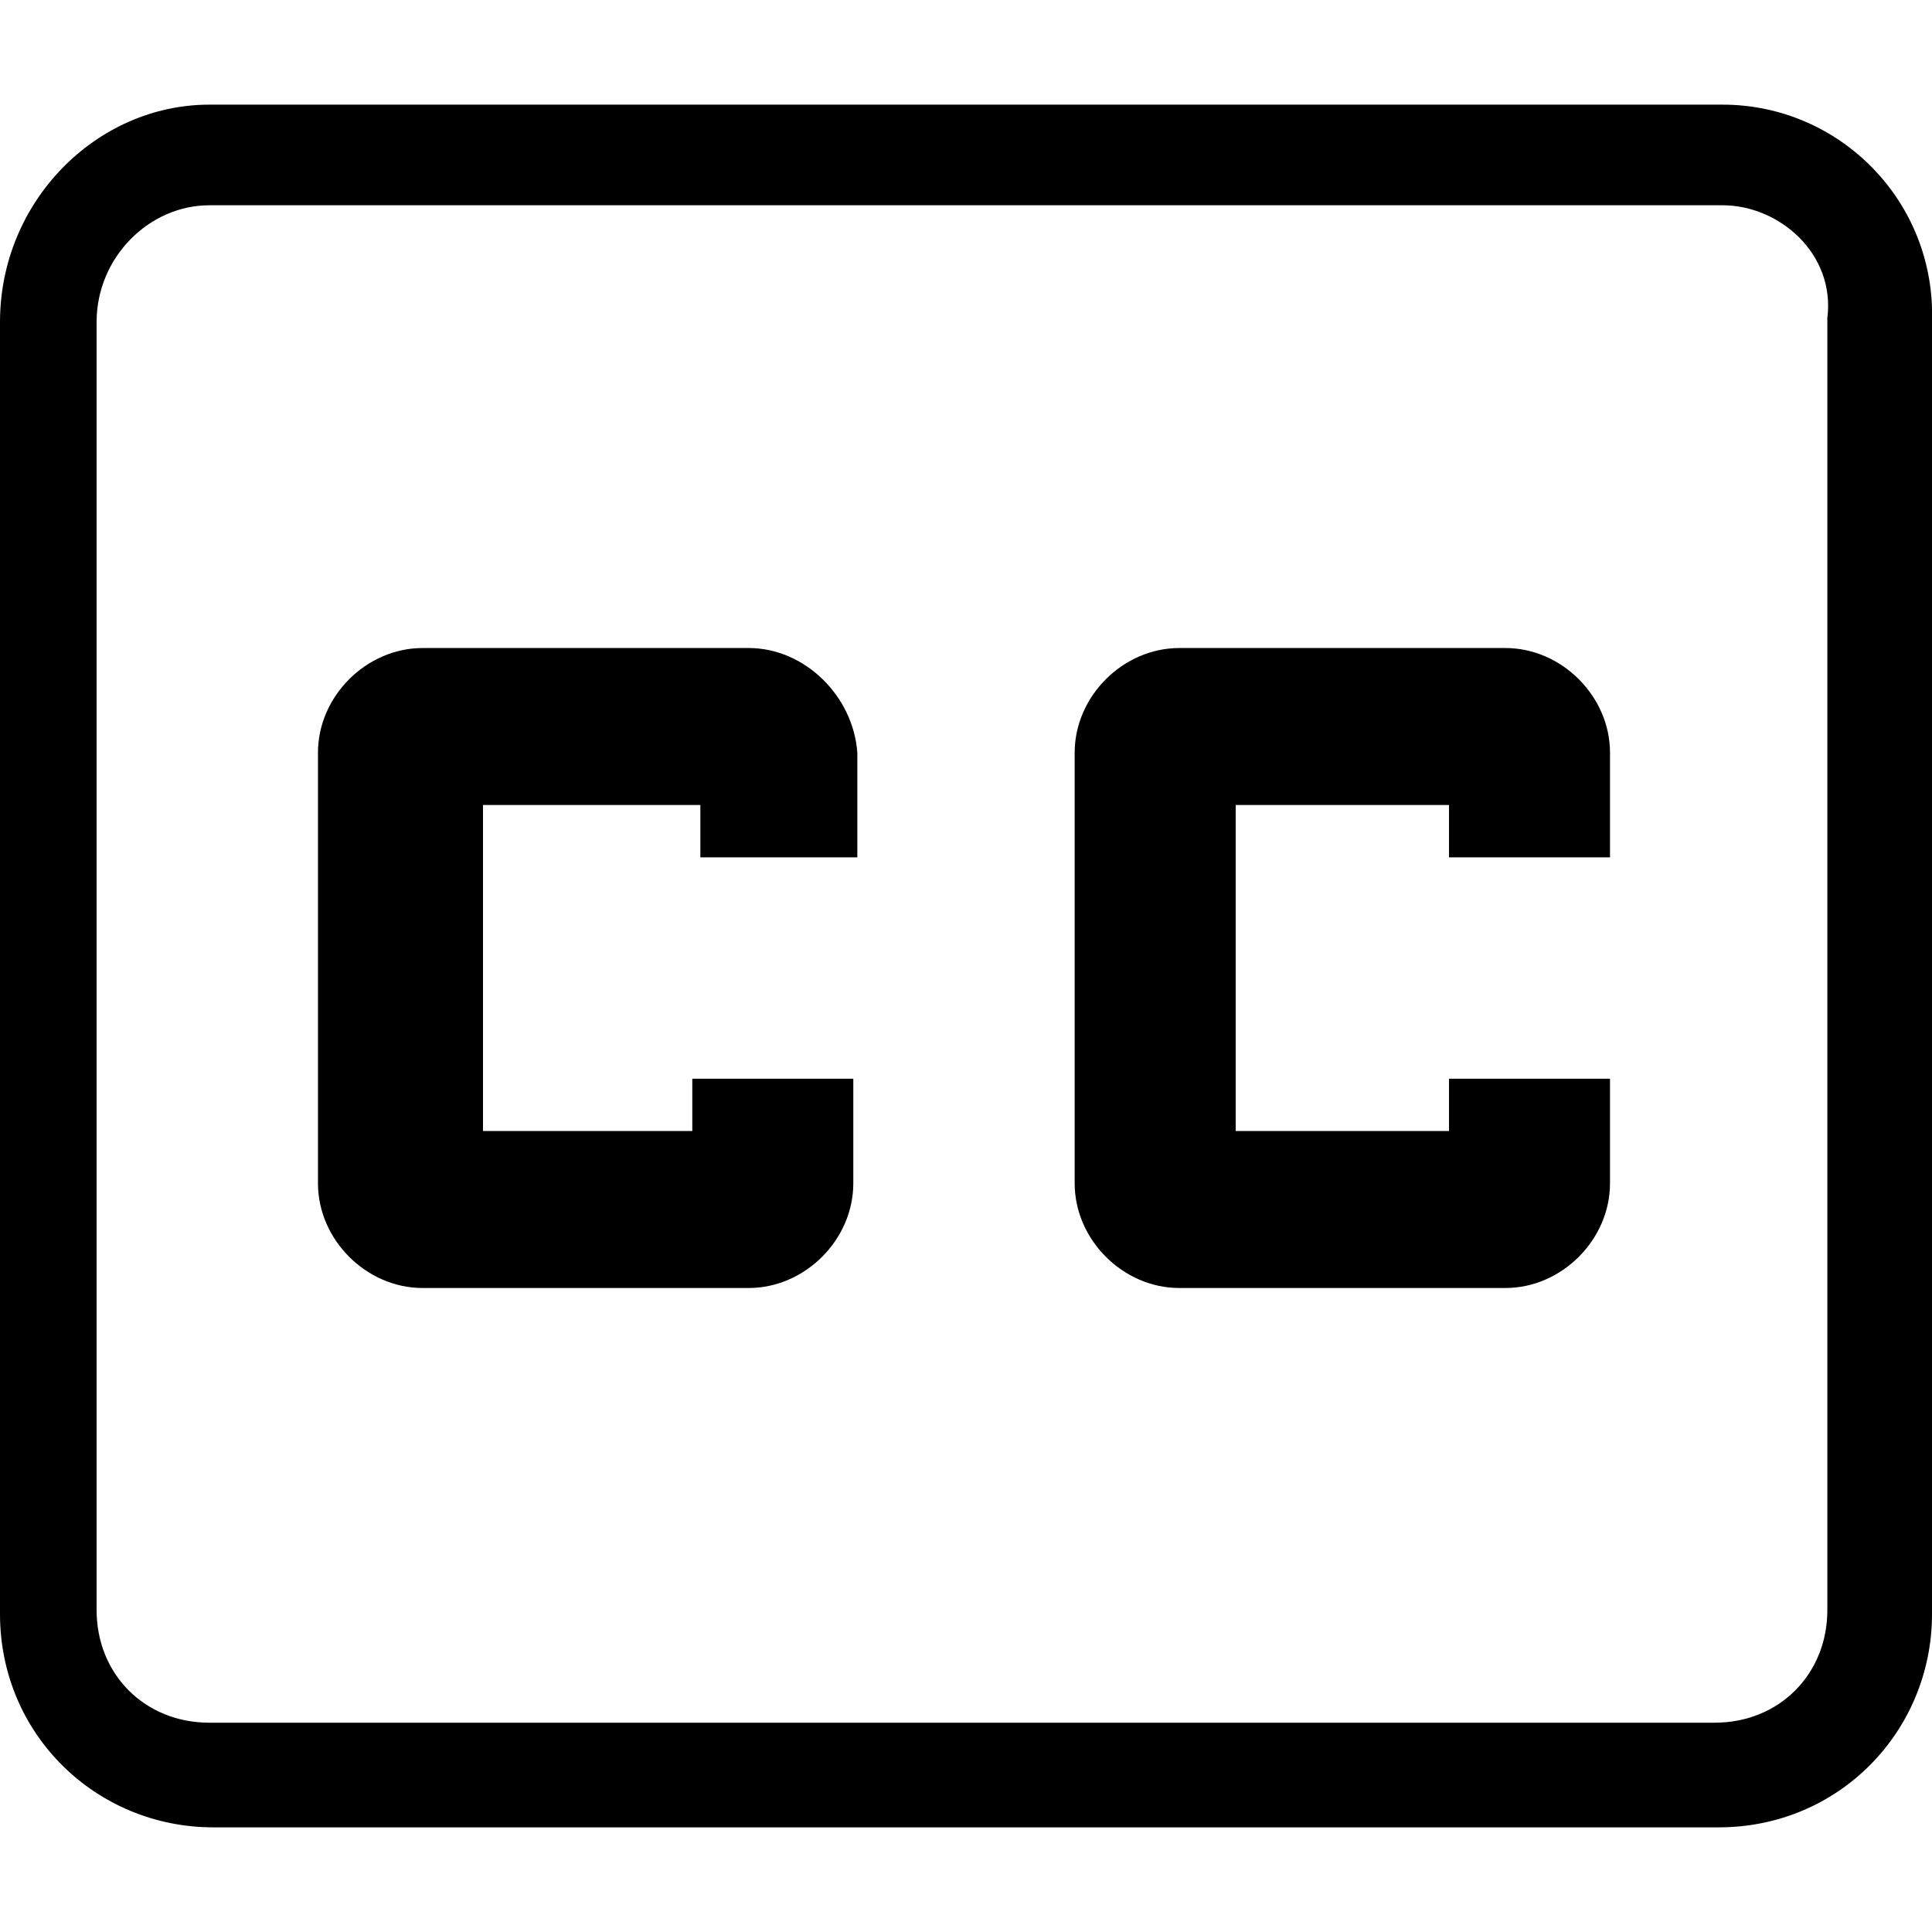 <svg enable-background="new 0 0 48 48" viewBox="0 0 48 48" xmlns="http://www.w3.org/2000/svg"><path d="m0 0h48v48h-48z" fill="none"/><path d="m42.8 5.1c.7 0 1.4.3 1.9.8s.8 1.2.7 2v32.1c0 1.6-1.2 2.8-2.8 2.8h-37.4c-1.6 0-2.8-1.2-2.8-2.8v-32c0-1.6 1.3-2.9 2.8-2.9zm0-2.5h-37.6c-2.8 0-5.2 2.4-5.2 5.4v32.1c0 3 2.4 5.3 5.3 5.3h37.4c3 0 5.3-2.4 5.3-5.3v-32.1c.1-3-2.3-5.4-5.2-5.4z"/><path d="m18.6 16.1h-8.1c-1.4 0-2.6 1.2-2.6 2.6v10.7c0 1.4 1.2 2.6 2.6 2.6h8.1c1.4 0 2.6-1.2 2.6-2.6v-2.6h-4v1.3h-5.2v-8.1h5.4v1.3h4-.1v-2.6c-.1-1.4-1.3-2.6-2.7-2.6z"/><path d="m37.4 16.1h-8.1c-1.4 0-2.6 1.2-2.6 2.6v10.7c0 1.4 1.2 2.6 2.6 2.6h8.1c1.4 0 2.6-1.2 2.6-2.6v-2.6h-4v1.3h-5.3v-8.1h5.3v1.3h4v-2.6c0-1.4-1.2-2.6-2.6-2.6z"/></svg>